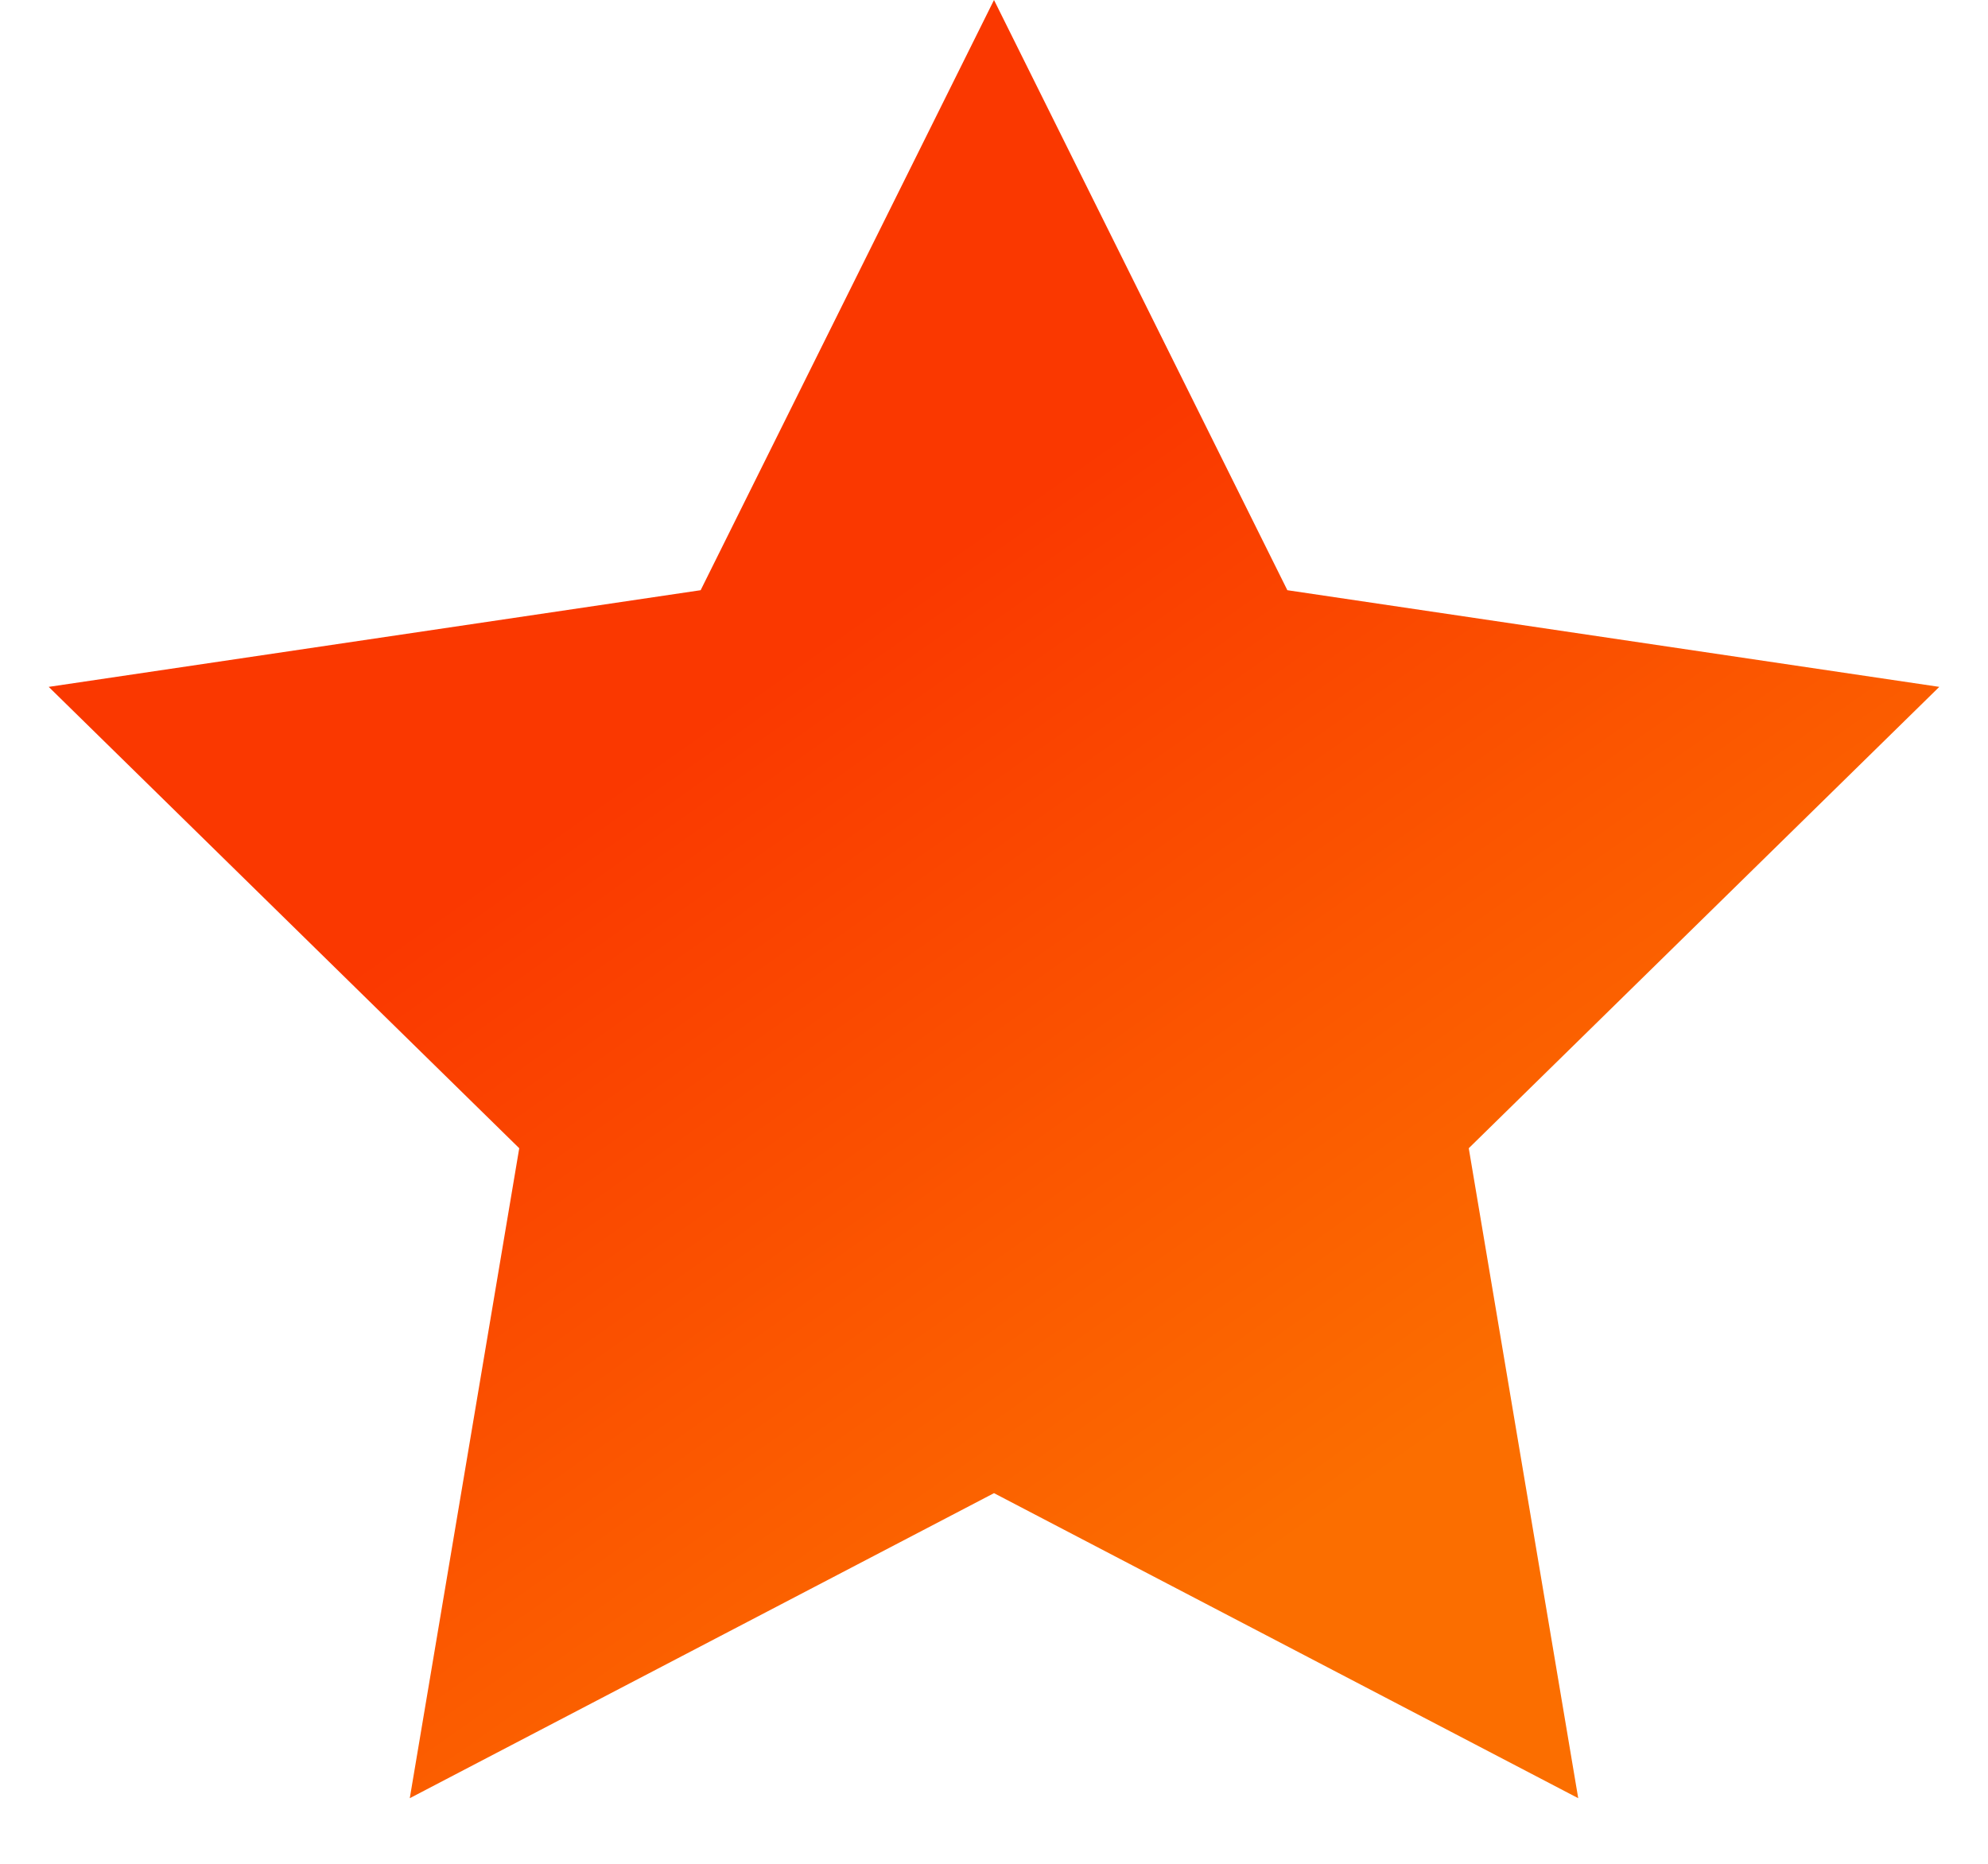 <svg xmlns="http://www.w3.org/2000/svg" width="16" height="15" viewBox="0 0 16 15">
    <defs>
        <linearGradient id="s4mvocwfta" x1="35.019%" x2="67.721%" y1="39.758%" y2="84.553%">
            <stop offset="0%" stop-color="#FA3800"/>
            <stop offset="100%" stop-color="#FB6E00"/>
        </linearGradient>
    </defs>
    <g fill="none" fill-rule="evenodd">
        <g fill="url(#s4mvocwfta)" transform="translate(-98 -1056)">
            <g>
                <g>
                    <path d="M8 12.017L3.298 14.472 4.179 9.241 0.392 5.528 5.639 4.75 8 0 10.361 4.75 15.608 5.528 11.821 9.241 12.702 14.472z" transform="translate(30 1005) translate(68 51)"/>
                </g>
            </g>
        </g>
    </g>
</svg>

